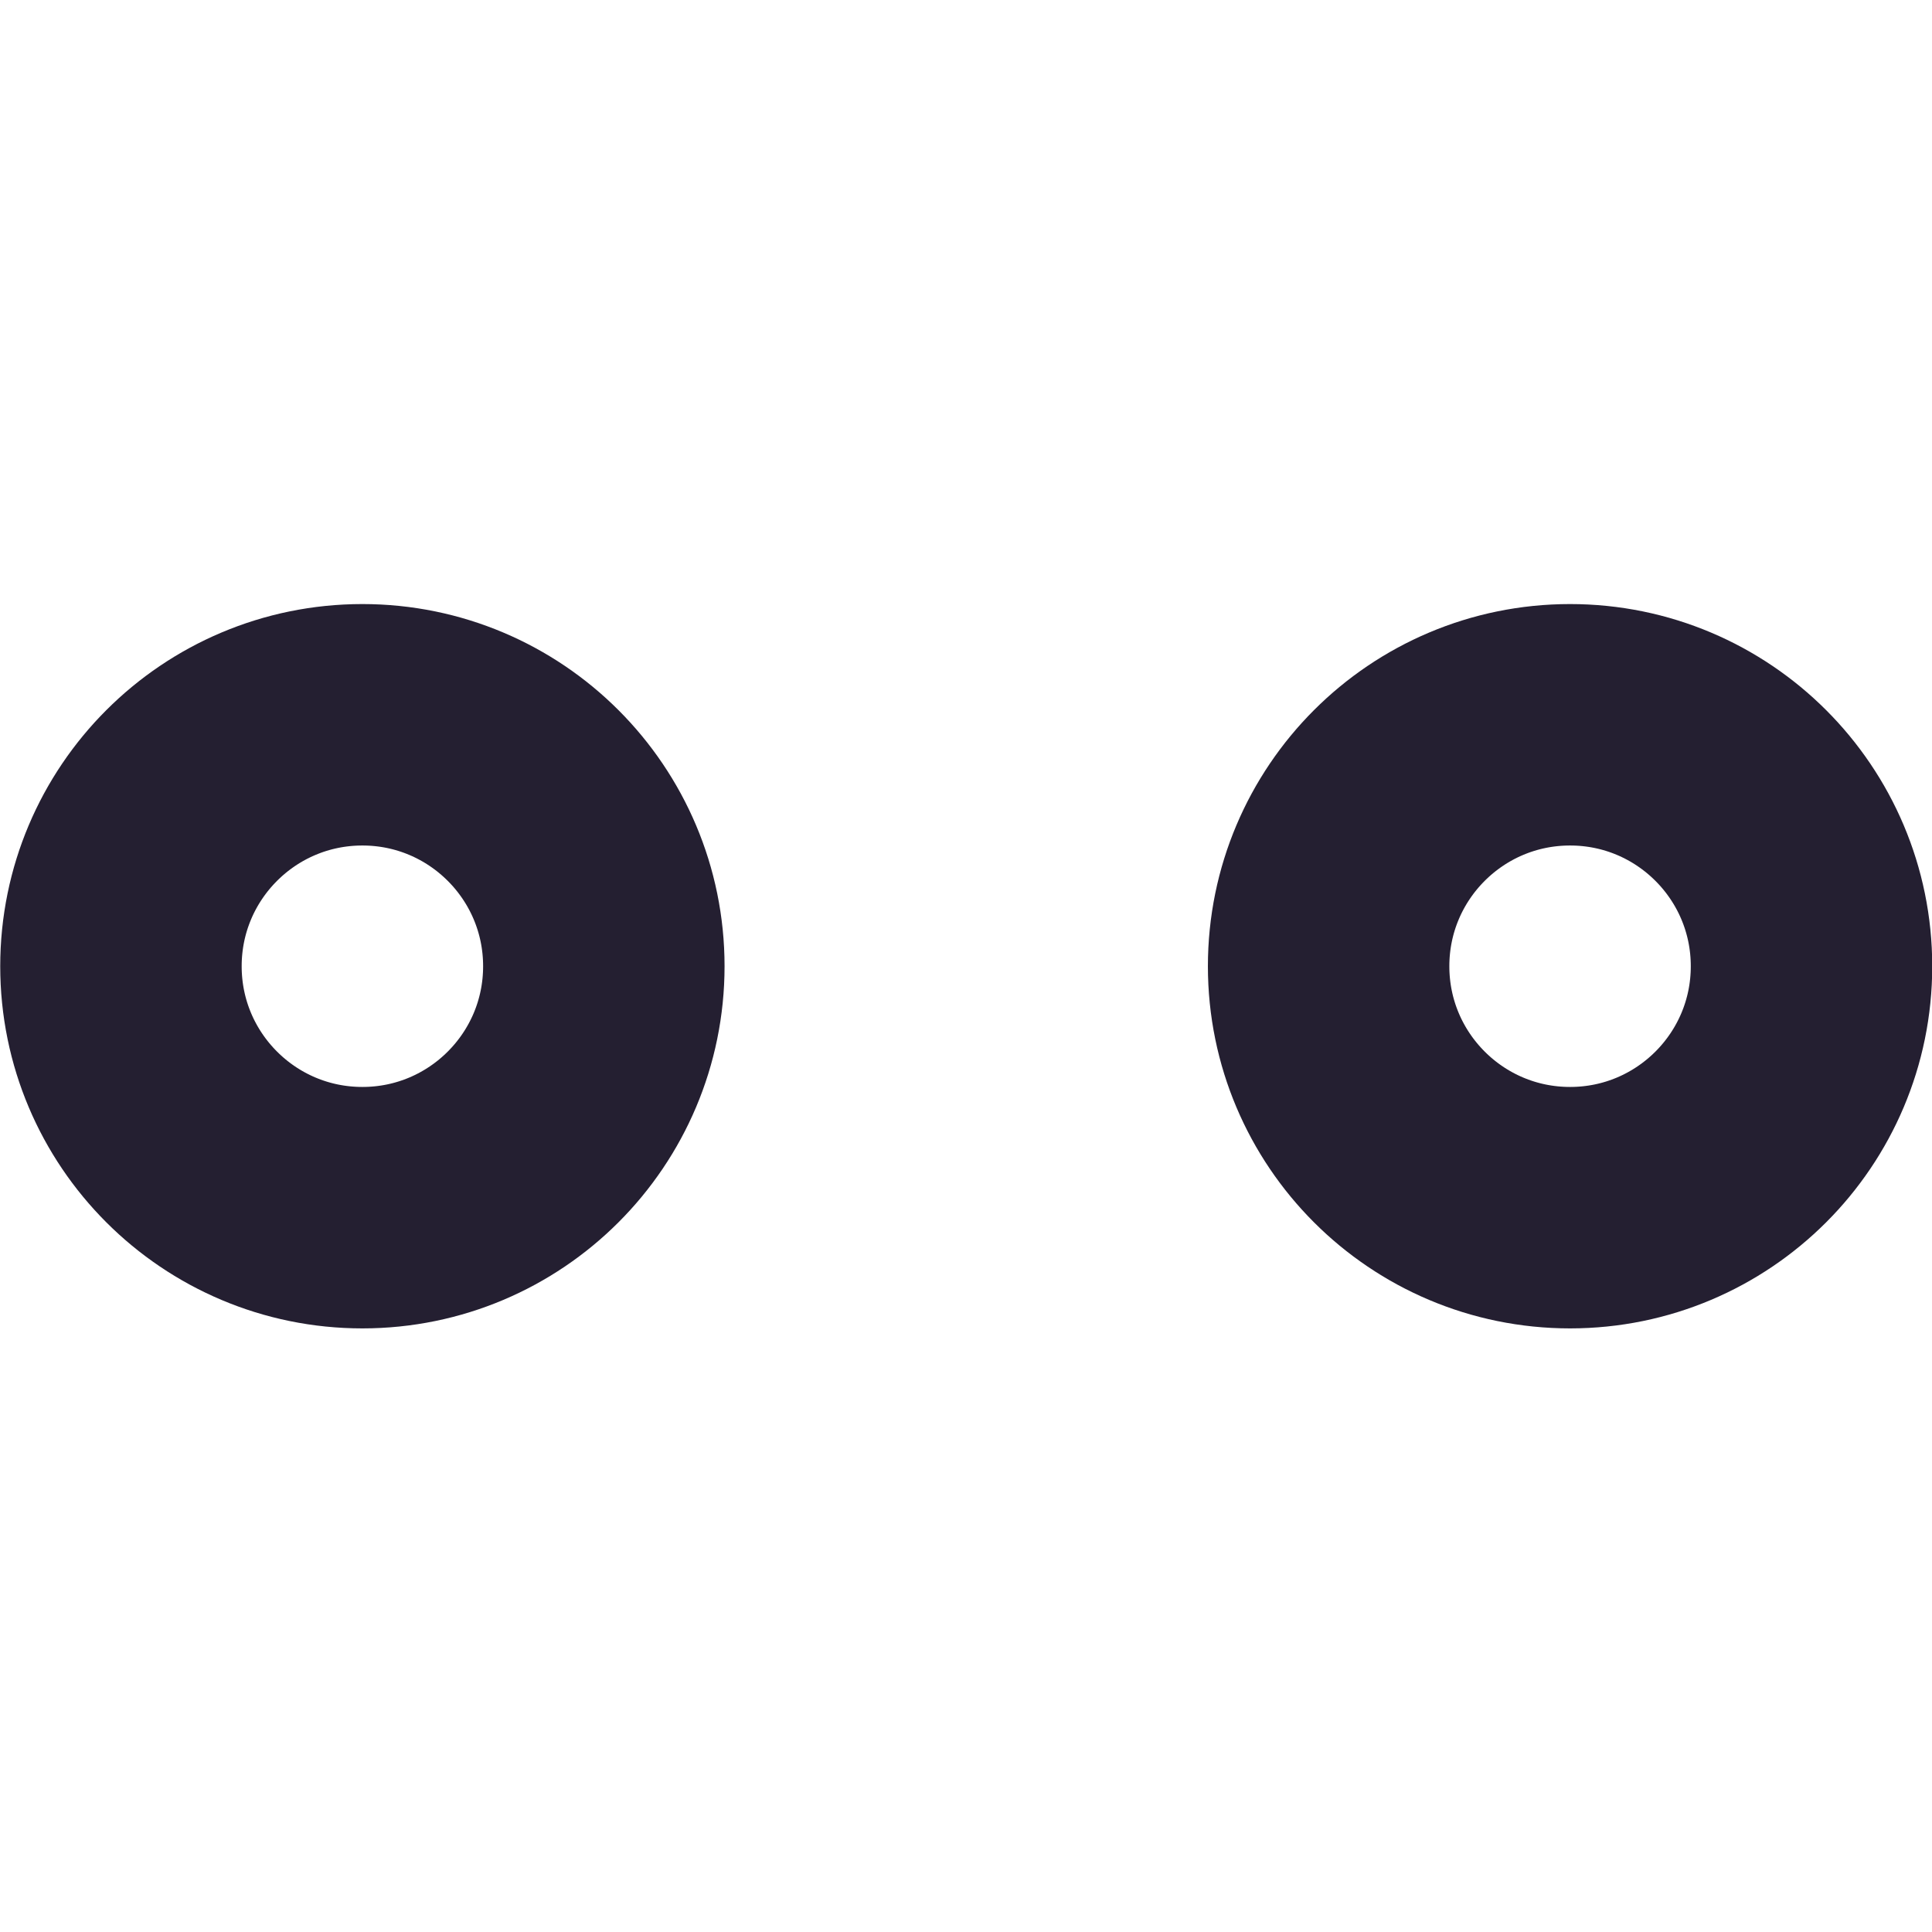 <?xml version="1.0" encoding="UTF-8" standalone="no"?>
<!-- Created with Inkscape (http://www.inkscape.org/) -->

<svg
   width="16"
   height="16"
   viewBox="0 0 4.233 4.233"
   version="1.1"
   id="svg5"
   xmlns="http://www.w3.org/2000/svg"
   xmlns:svg="http://www.w3.org/2000/svg">
  <defs
     id="defs2" />
  <g
     id="g1070"
     transform="rotate(90,2.117,2.117)">
    <circle
       style="fill:none;stroke:#241f31;stroke-width:0.529;stroke-linecap:round;stroke-linejoin:round;stop-color:#000000"
       id="path931"
       cx="2.117"
       cy="0.794"
       r="0.529" />
    <circle
       style="fill:none;stroke:#241f31;stroke-width:0.529;stroke-linecap:round;stroke-linejoin:round;stop-color:#000000"
       id="path931-3"
       cx="2.117"
       cy="3.44"
       r="0.529" />
  </g>
</svg>
